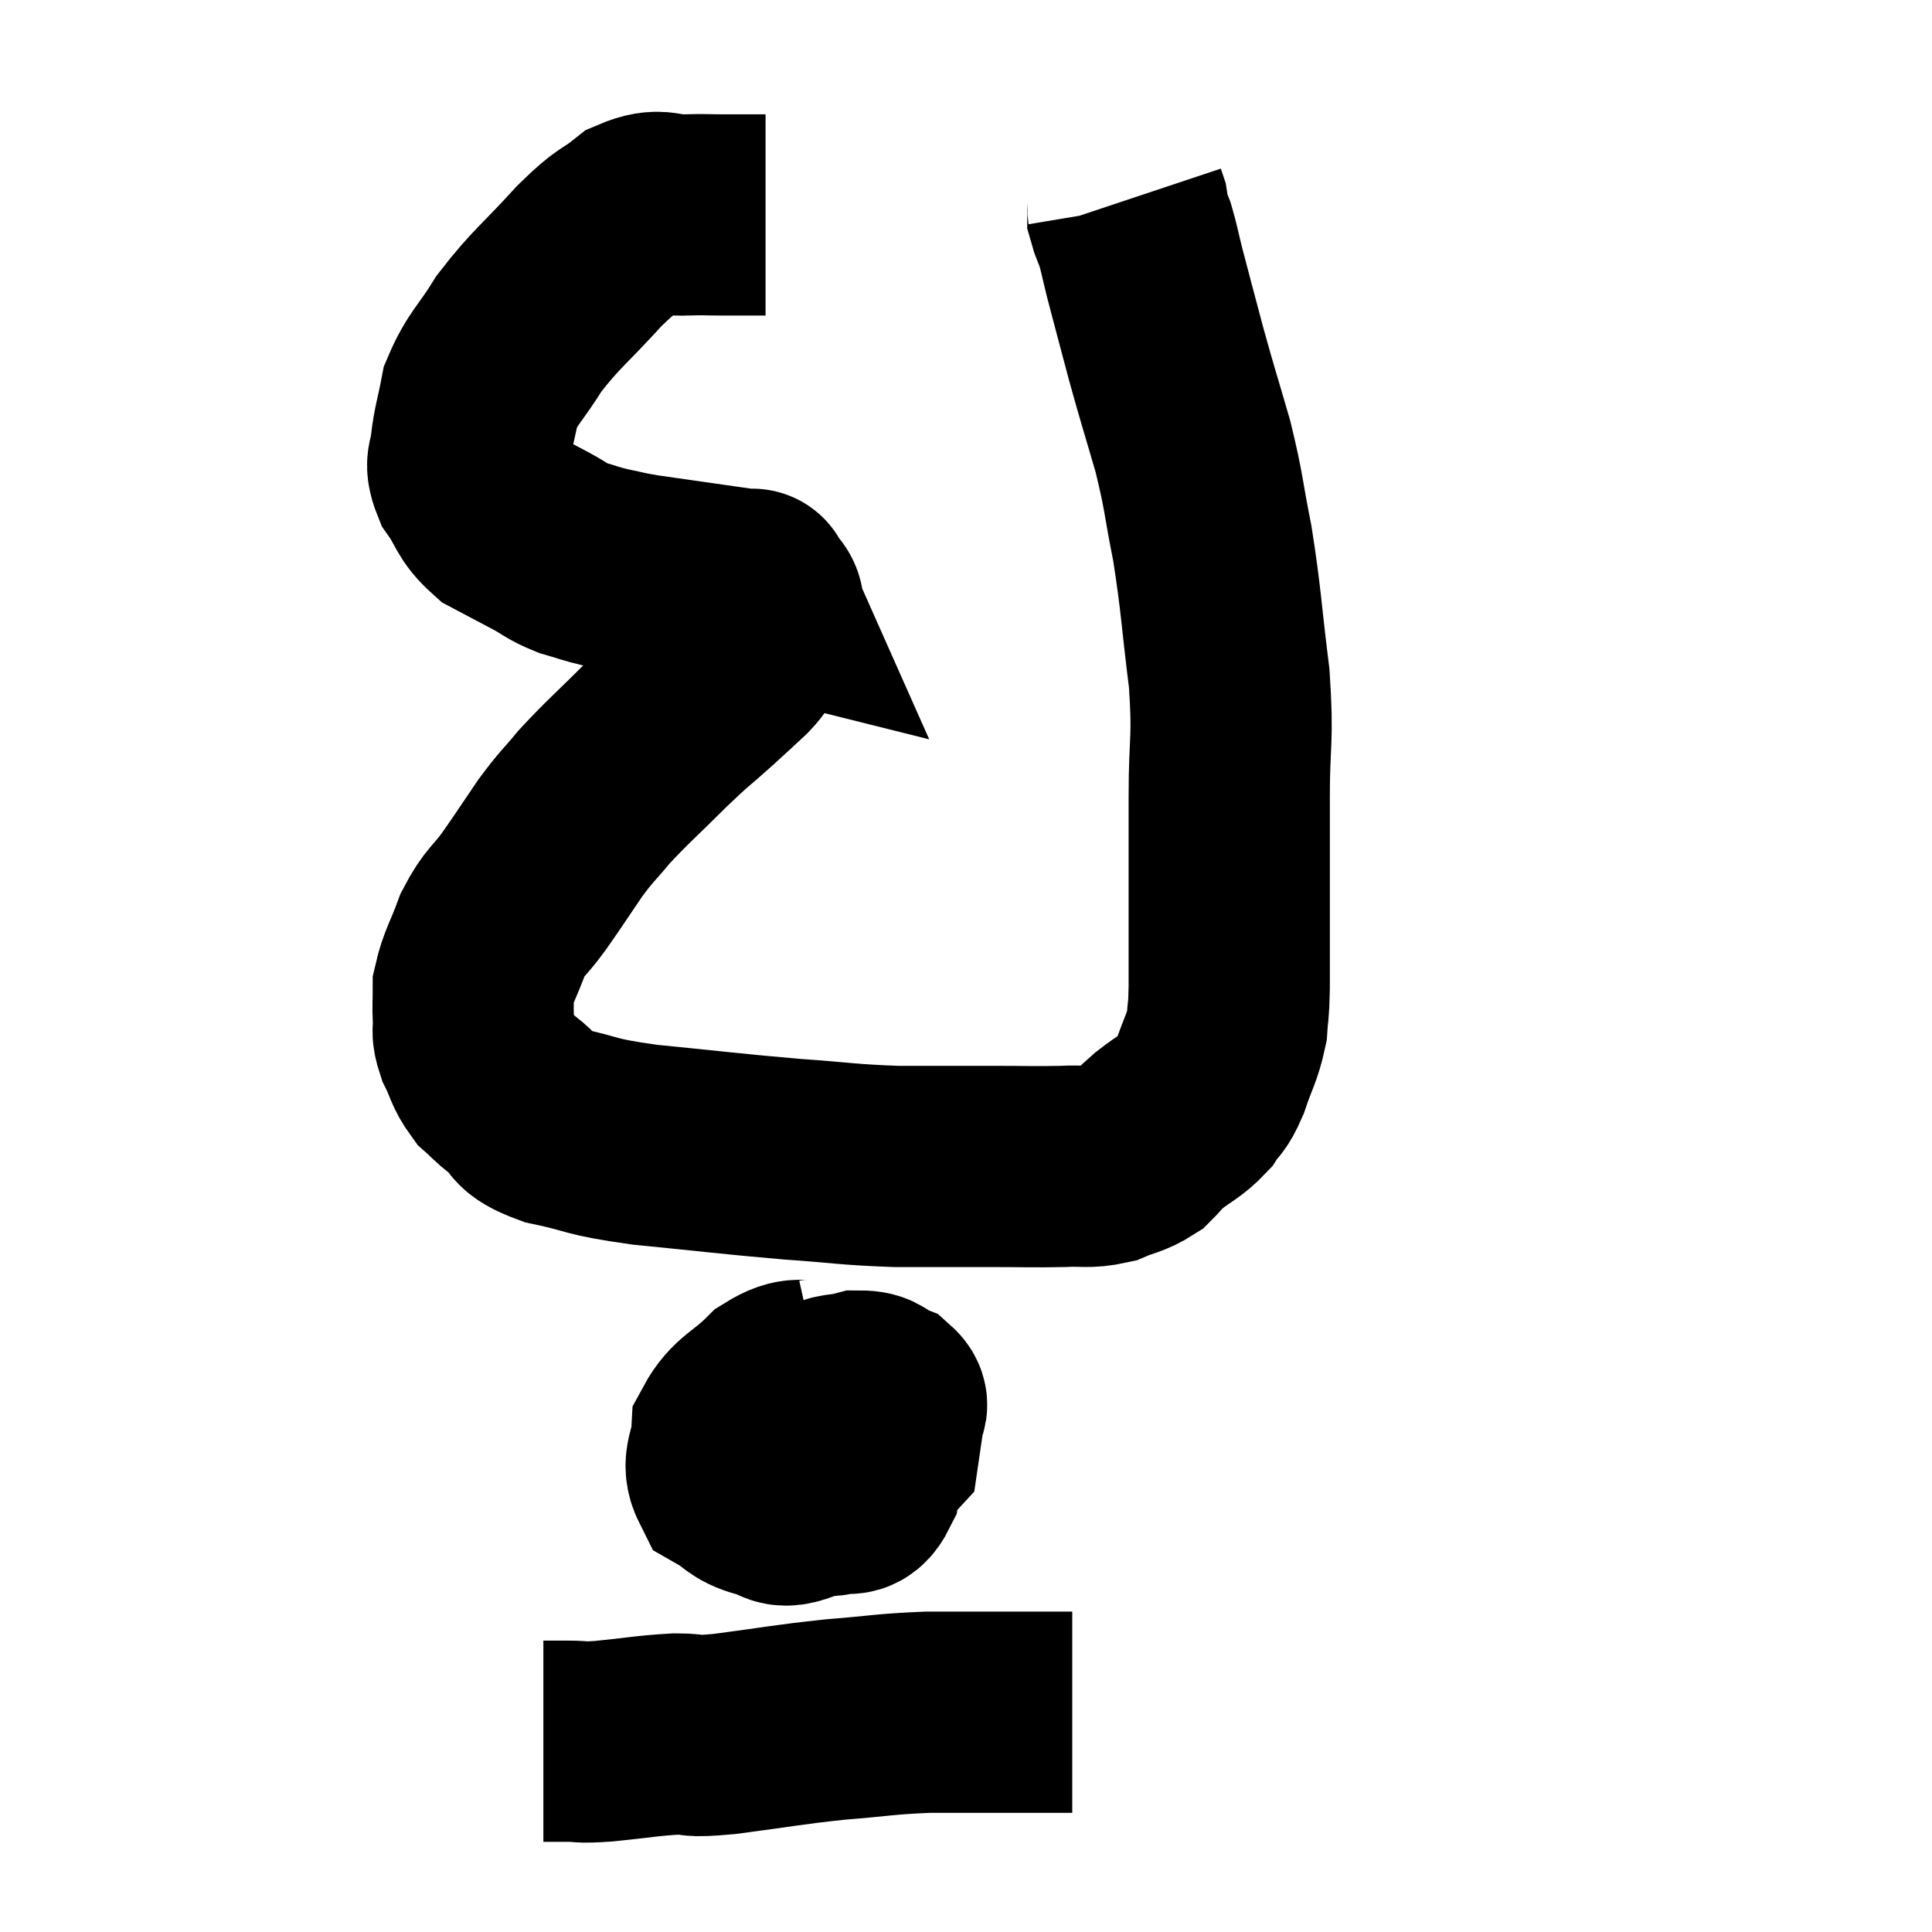 <svg width="48" height="48" viewBox="0 0 48 48" xmlns="http://www.w3.org/2000/svg"><path d="M 19.02 5.34 C 18.48 5.34, 18.435 5.34, 17.94 5.34 C 17.49 5.34, 17.565 5.325, 17.04 5.34 C 16.44 5.37, 16.44 5.145, 15.84 5.4 C 15.24 5.88, 15.375 5.64, 14.64 6.36 C 13.77 7.32, 13.575 7.41, 12.9 8.28 C 12.42 9.06, 12.24 9.135, 11.94 9.84 C 11.82 10.47, 11.76 10.59, 11.7 11.1 C 11.7 11.49, 11.52 11.43, 11.7 11.88 C 12.06 12.39, 11.985 12.51, 12.42 12.9 C 12.93 13.17, 12.99 13.2, 13.44 13.44 C 13.83 13.65, 13.815 13.695, 14.22 13.86 C 14.64 13.98, 14.625 13.995, 15.06 14.1 C 15.51 14.19, 15.42 14.19, 15.96 14.28 C 16.59 14.37, 16.59 14.37, 17.22 14.46 C 17.85 14.55, 18.165 14.595, 18.48 14.64 C 18.48 14.64, 18.42 14.625, 18.48 14.64 C 18.6 14.67, 18.66 14.685, 18.72 14.7 C 18.72 14.7, 18.66 14.565, 18.72 14.7 C 18.84 14.97, 19.005 14.895, 18.96 15.24 C 18.75 15.66, 18.705 15.78, 18.54 16.08 C 18.42 16.26, 18.555 16.17, 18.3 16.44 C 17.91 16.8, 18.015 16.71, 17.52 17.16 C 16.92 17.7, 17.01 17.58, 16.32 18.24 C 15.54 19.02, 15.36 19.155, 14.76 19.8 C 14.34 20.31, 14.355 20.235, 13.92 20.82 C 13.47 21.48, 13.44 21.54, 13.02 22.14 C 12.63 22.68, 12.555 22.62, 12.24 23.22 C 12 23.88, 11.88 24.015, 11.76 24.54 C 11.76 24.93, 11.745 24.975, 11.76 25.32 C 11.79 25.62, 11.7 25.56, 11.82 25.92 C 12.03 26.34, 12 26.43, 12.24 26.76 C 12.51 27, 12.405 26.94, 12.78 27.24 C 13.26 27.6, 12.93 27.66, 13.74 27.96 C 14.88 28.2, 14.535 28.23, 16.02 28.44 C 17.85 28.62, 18.12 28.665, 19.68 28.8 C 20.97 28.89, 21.03 28.935, 22.26 28.98 C 23.43 28.98, 23.565 28.98, 24.6 28.98 C 25.5 28.98, 25.68 28.995, 26.4 28.98 C 26.94 28.95, 27 29.025, 27.48 28.92 C 27.9 28.74, 27.99 28.77, 28.32 28.56 C 28.56 28.32, 28.47 28.365, 28.8 28.08 C 29.22 27.75, 29.325 27.75, 29.64 27.42 C 29.85 27.09, 29.85 27.24, 30.06 26.76 C 30.27 26.13, 30.36 26.055, 30.48 25.5 C 30.51 25.02, 30.525 25.23, 30.54 24.54 C 30.54 23.64, 30.54 23.925, 30.54 22.74 C 30.54 21.27, 30.54 21.27, 30.54 19.8 C 30.54 18.33, 30.645 18.435, 30.54 16.86 C 30.33 15.18, 30.345 14.94, 30.12 13.5 C 29.88 12.3, 29.925 12.27, 29.64 11.1 C 29.31 9.96, 29.28 9.9, 28.98 8.82 C 28.71 7.8, 28.635 7.53, 28.44 6.78 C 28.32 6.3, 28.305 6.18, 28.2 5.82 C 28.11 5.58, 28.065 5.505, 28.02 5.34 C 28.02 5.25, 28.035 5.25, 28.02 5.16 C 27.99 5.07, 27.975 5.025, 27.96 4.98 L 27.96 4.98" fill="none" stroke="black" stroke-width="5"></path><path d="M 20.4 34.26 C 19.86 34.38, 19.875 34.155, 19.32 34.5 C 18.75 35.07, 18.48 35.085, 18.18 35.64 C 18.15 36.18, 17.925 36.33, 18.12 36.72 C 18.54 36.96, 18.495 37.065, 18.96 37.2 C 19.47 37.23, 19.26 37.575, 19.98 37.26 C 20.91 36.6, 21.345 36.48, 21.84 35.94 C 21.9 35.52, 21.93 35.385, 21.96 35.1 C 21.96 34.95, 22.11 34.935, 21.96 34.8 C 21.66 34.68, 21.735 34.56, 21.36 34.56 C 20.91 34.68, 20.82 34.59, 20.46 34.8 C 20.19 35.1, 20.07 35.01, 19.92 35.4 C 19.89 35.88, 19.785 35.94, 19.86 36.36 C 20.04 36.72, 20.01 36.885, 20.22 37.08 C 20.46 37.11, 20.415 37.2, 20.7 37.14 C 21.03 36.99, 21.135 37.29, 21.36 36.84 C 21.48 36.09, 21.555 35.835, 21.6 35.34 C 21.57 35.1, 21.645 34.995, 21.54 34.86 C 21.36 34.83, 21.57 34.77, 21.18 34.8 C 20.58 34.89, 20.475 34.605, 19.98 34.98 C 19.59 35.64, 19.44 35.85, 19.2 36.3 C 19.11 36.54, 19.065 36.66, 19.02 36.78 L 19.02 36.78" fill="none" stroke="black" stroke-width="5"></path><path d="M 13.5 43.26 C 13.8 43.26, 13.725 43.26, 14.1 43.26 C 14.55 43.26, 14.325 43.305, 15 43.26 C 15.9 43.17, 16.05 43.125, 16.8 43.08 C 17.4 43.08, 17.01 43.17, 18 43.08 C 19.38 42.9, 19.5 42.855, 20.76 42.72 C 21.9 42.63, 21.96 42.585, 23.04 42.54 C 24.06 42.54, 24.45 42.54, 25.08 42.54 C 25.32 42.54, 25.215 42.54, 25.56 42.54 C 26.01 42.54, 26.235 42.54, 26.46 42.54 C 26.46 42.54, 26.415 42.54, 26.46 42.54 L 26.64 42.54" fill="none" stroke="black" stroke-width="5"></path></svg>
